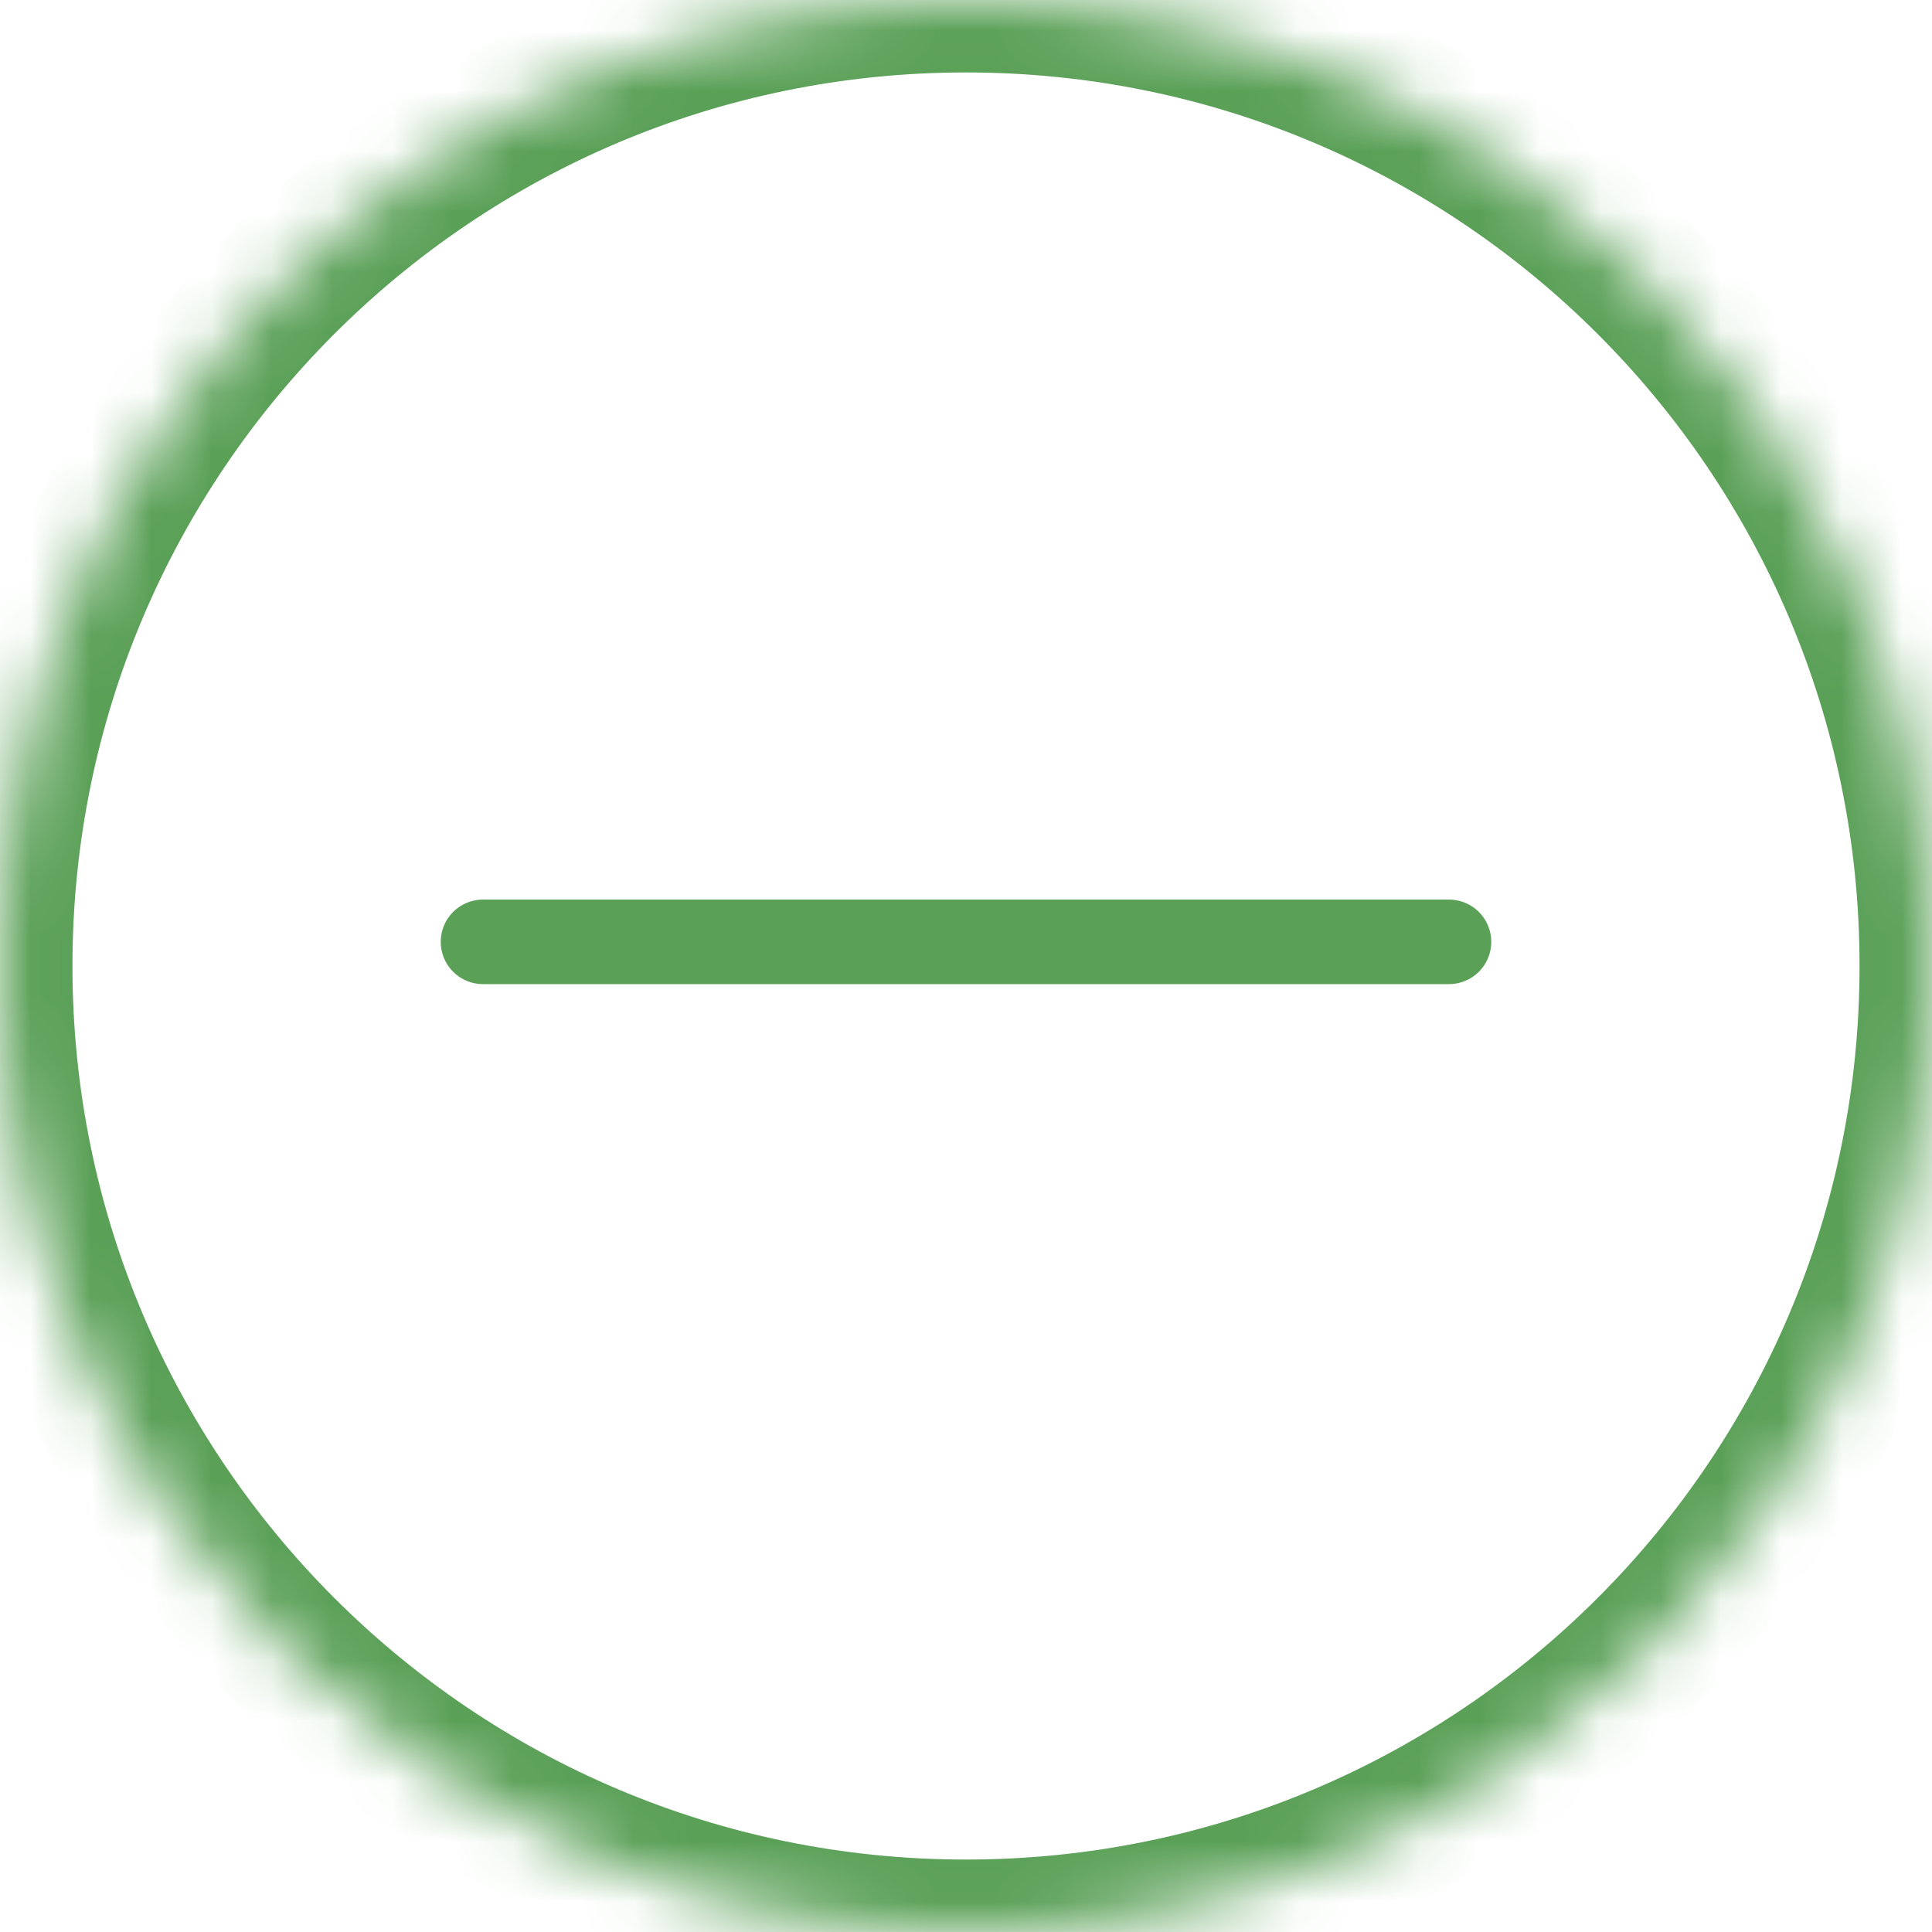 <svg width="32" height="32" viewBox="0 0 32 32" xmlns="http://www.w3.org/2000/svg" xmlns:xlink="http://www.w3.org/1999/xlink"><title>IconDecreaseItem2</title><defs><path d="M32 16c0 8.835-7.165 16-16 16-8.838 0-16-7.165-16-16C0 7.162 7.162 0 16 0c8.835 0 16 7.162 16 16z" id="a"/><mask id="b" x="0" y="0" width="32" height="32" fill="#fff"><use xlink:href="#a"/></mask></defs><g stroke="#5AA057" fill="none" fill-rule="evenodd" stroke-linecap="round" stroke-linejoin="round"><use mask="url(#b)" stroke-width="2.4" xlink:href="#a"/><path d="M24 15.6H8" stroke-width="1.4"/></g></svg>